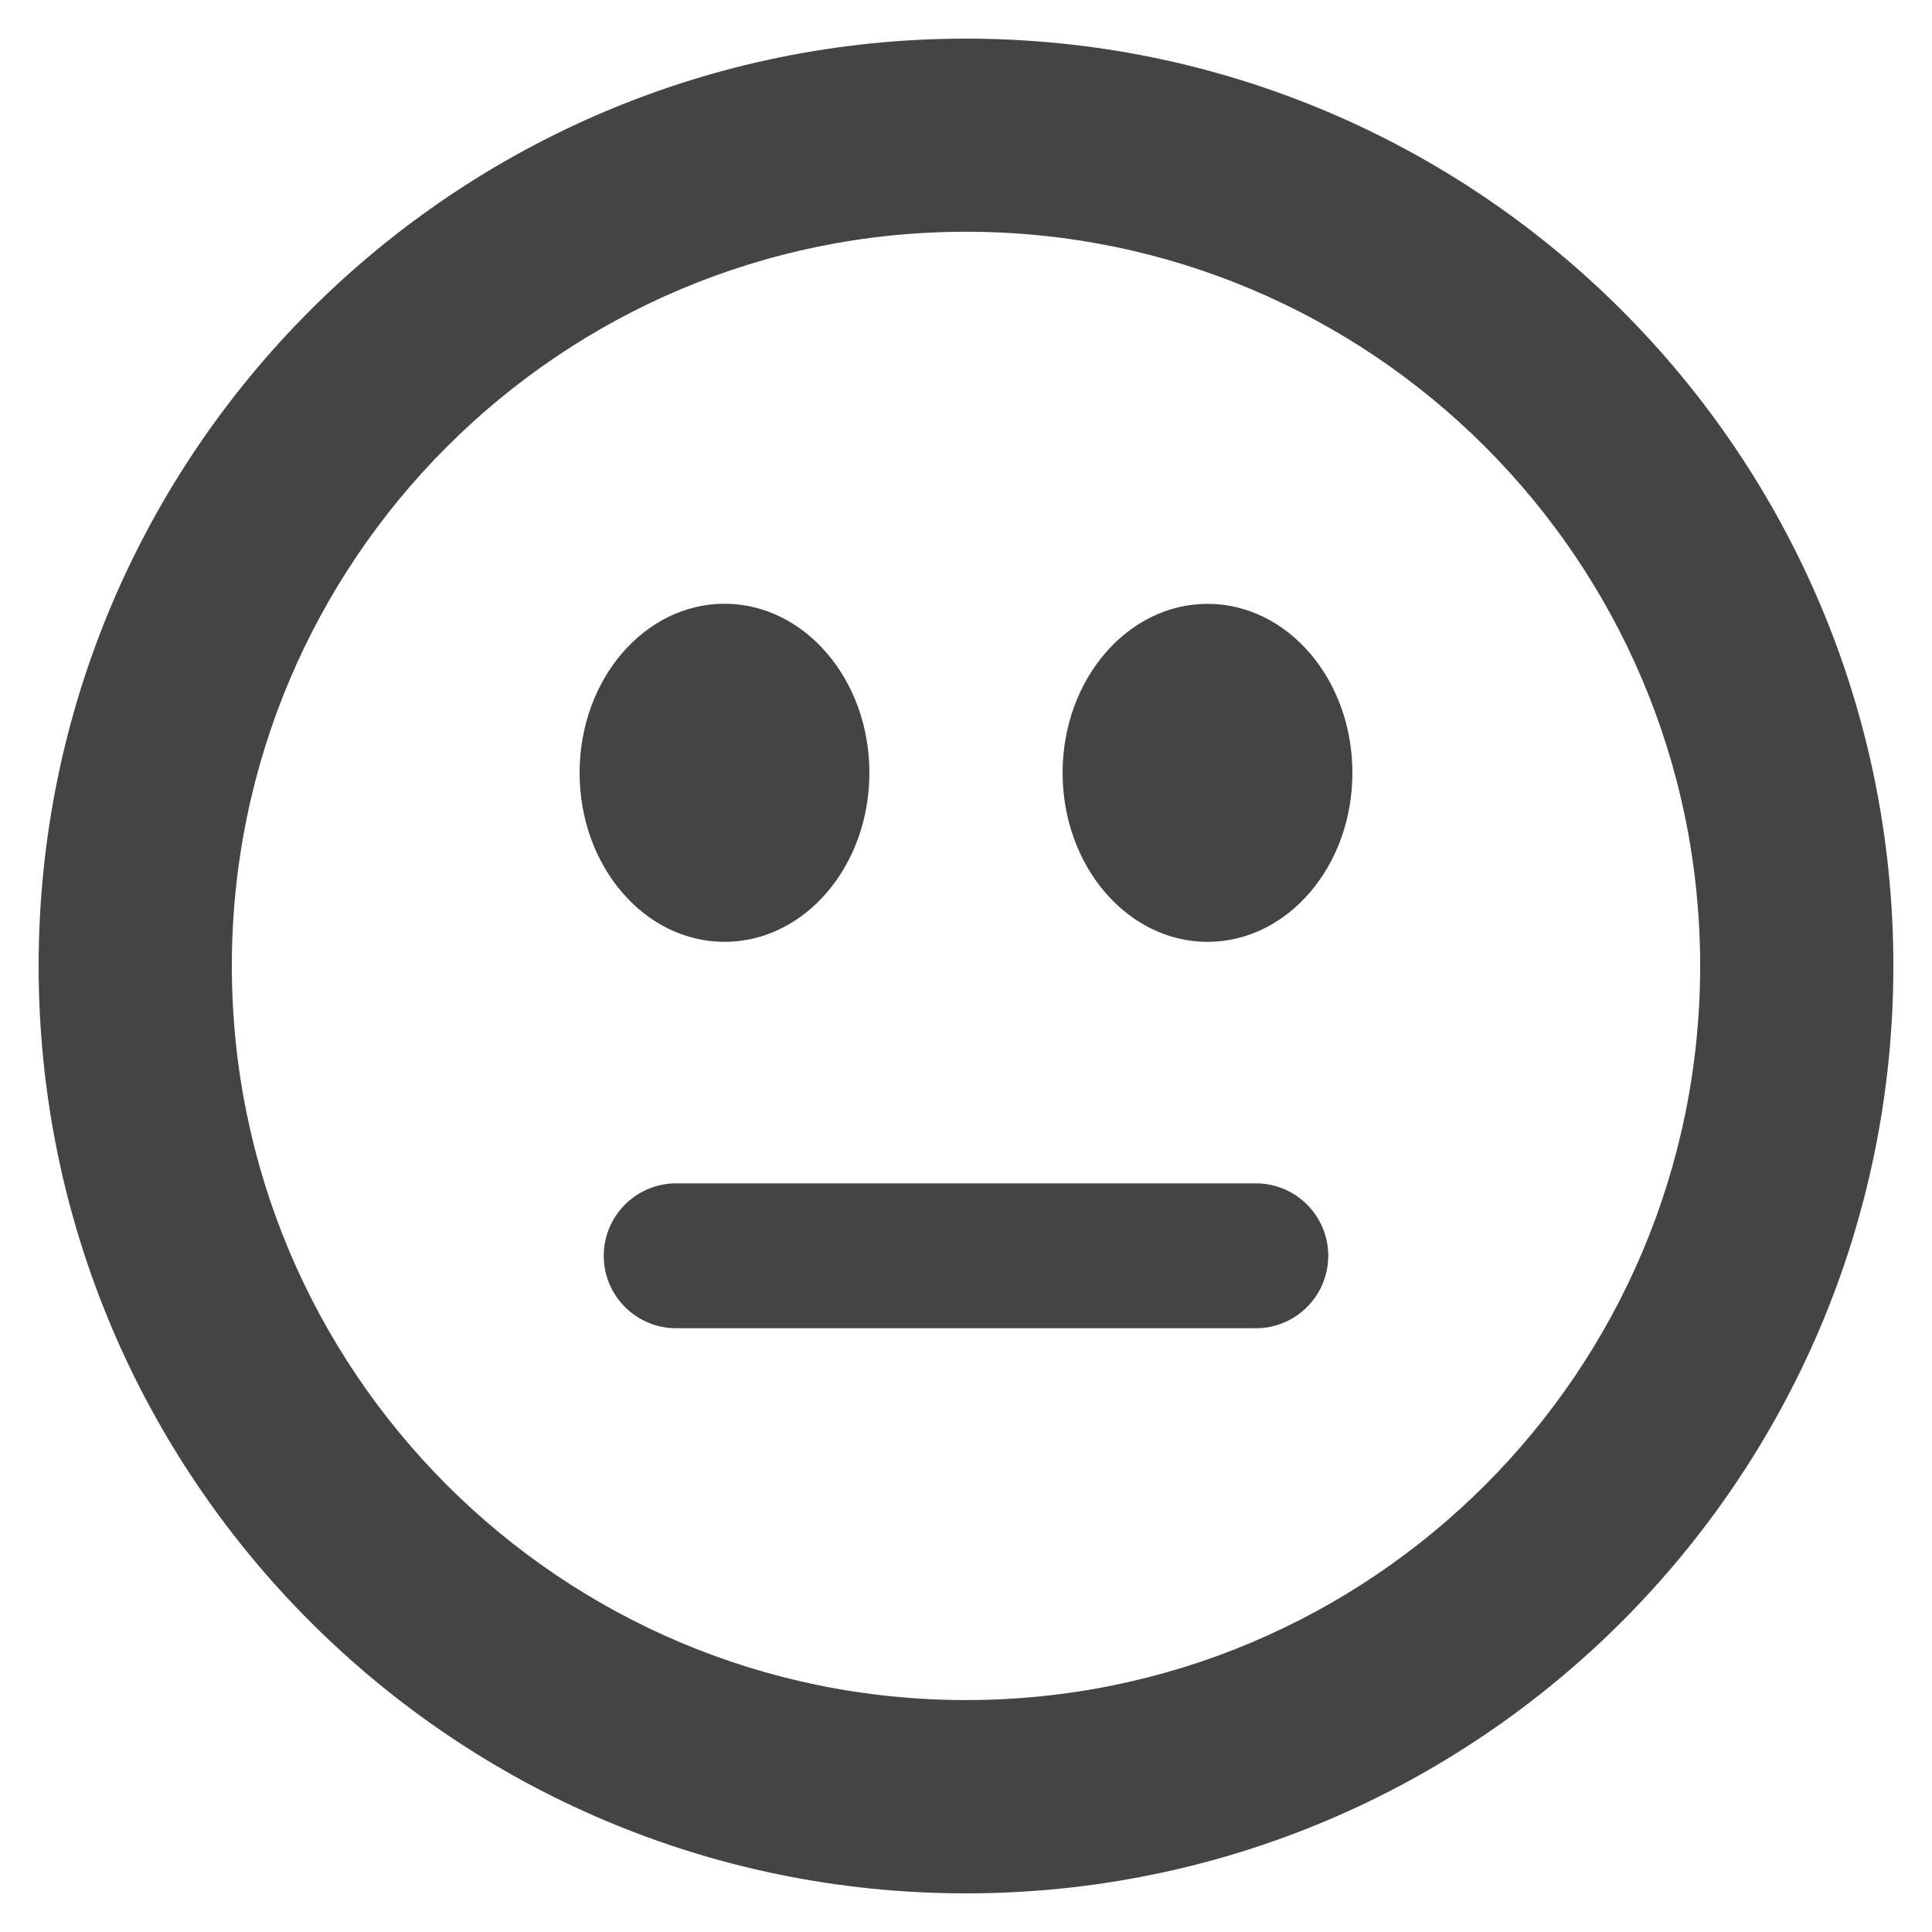 <?xml version="1.0" encoding="utf-8"?>
<!-- Generated by IcoMoon.io -->
<!DOCTYPE svg PUBLIC "-//W3C//DTD SVG 1.1//EN" "http://www.w3.org/Graphics/SVG/1.1/DTD/svg11.dtd">
<svg version="1.1" xmlns="http://www.w3.org/2000/svg" xmlns:xlink="http://www.w3.org/1999/xlink" width="20" height="20" viewBox="0 0 20 20">
<path fill="#444444" d="M10 0.4c-5.302 0-9.6 4.298-9.6 9.6s4.298 9.6 9.6 9.6c5.301 0 9.6-4.298 9.6-9.601 0-5.301-4.299-9.599-9.6-9.599zM10 17.599c-4.197 0-7.6-3.402-7.6-7.6 0-4.197 3.402-7.6 7.6-7.6 4.197 0 7.6 3.402 7.6 7.6s-3.403 7.6-7.6 7.6zM12.5 6.251c-0.828 0-1.5 0.783-1.5 1.749s0.672 1.75 1.5 1.75c0.829 0 1.5-0.783 1.5-1.75s-0.671-1.749-1.5-1.749zM7.501 9.75c0.828 0 1.499-0.783 1.499-1.75s-0.672-1.75-1.5-1.75c-0.828 0-1.5 0.783-1.5 1.75s0.672 1.75 1.501 1.75zM13 12.25h-6c-0.414 0-0.75 0.336-0.75 0.75s0.336 0.75 0.75 0.75h6c0.414 0 0.75-0.336 0.75-0.75s-0.335-0.75-0.75-0.75z"></path>
</svg>

